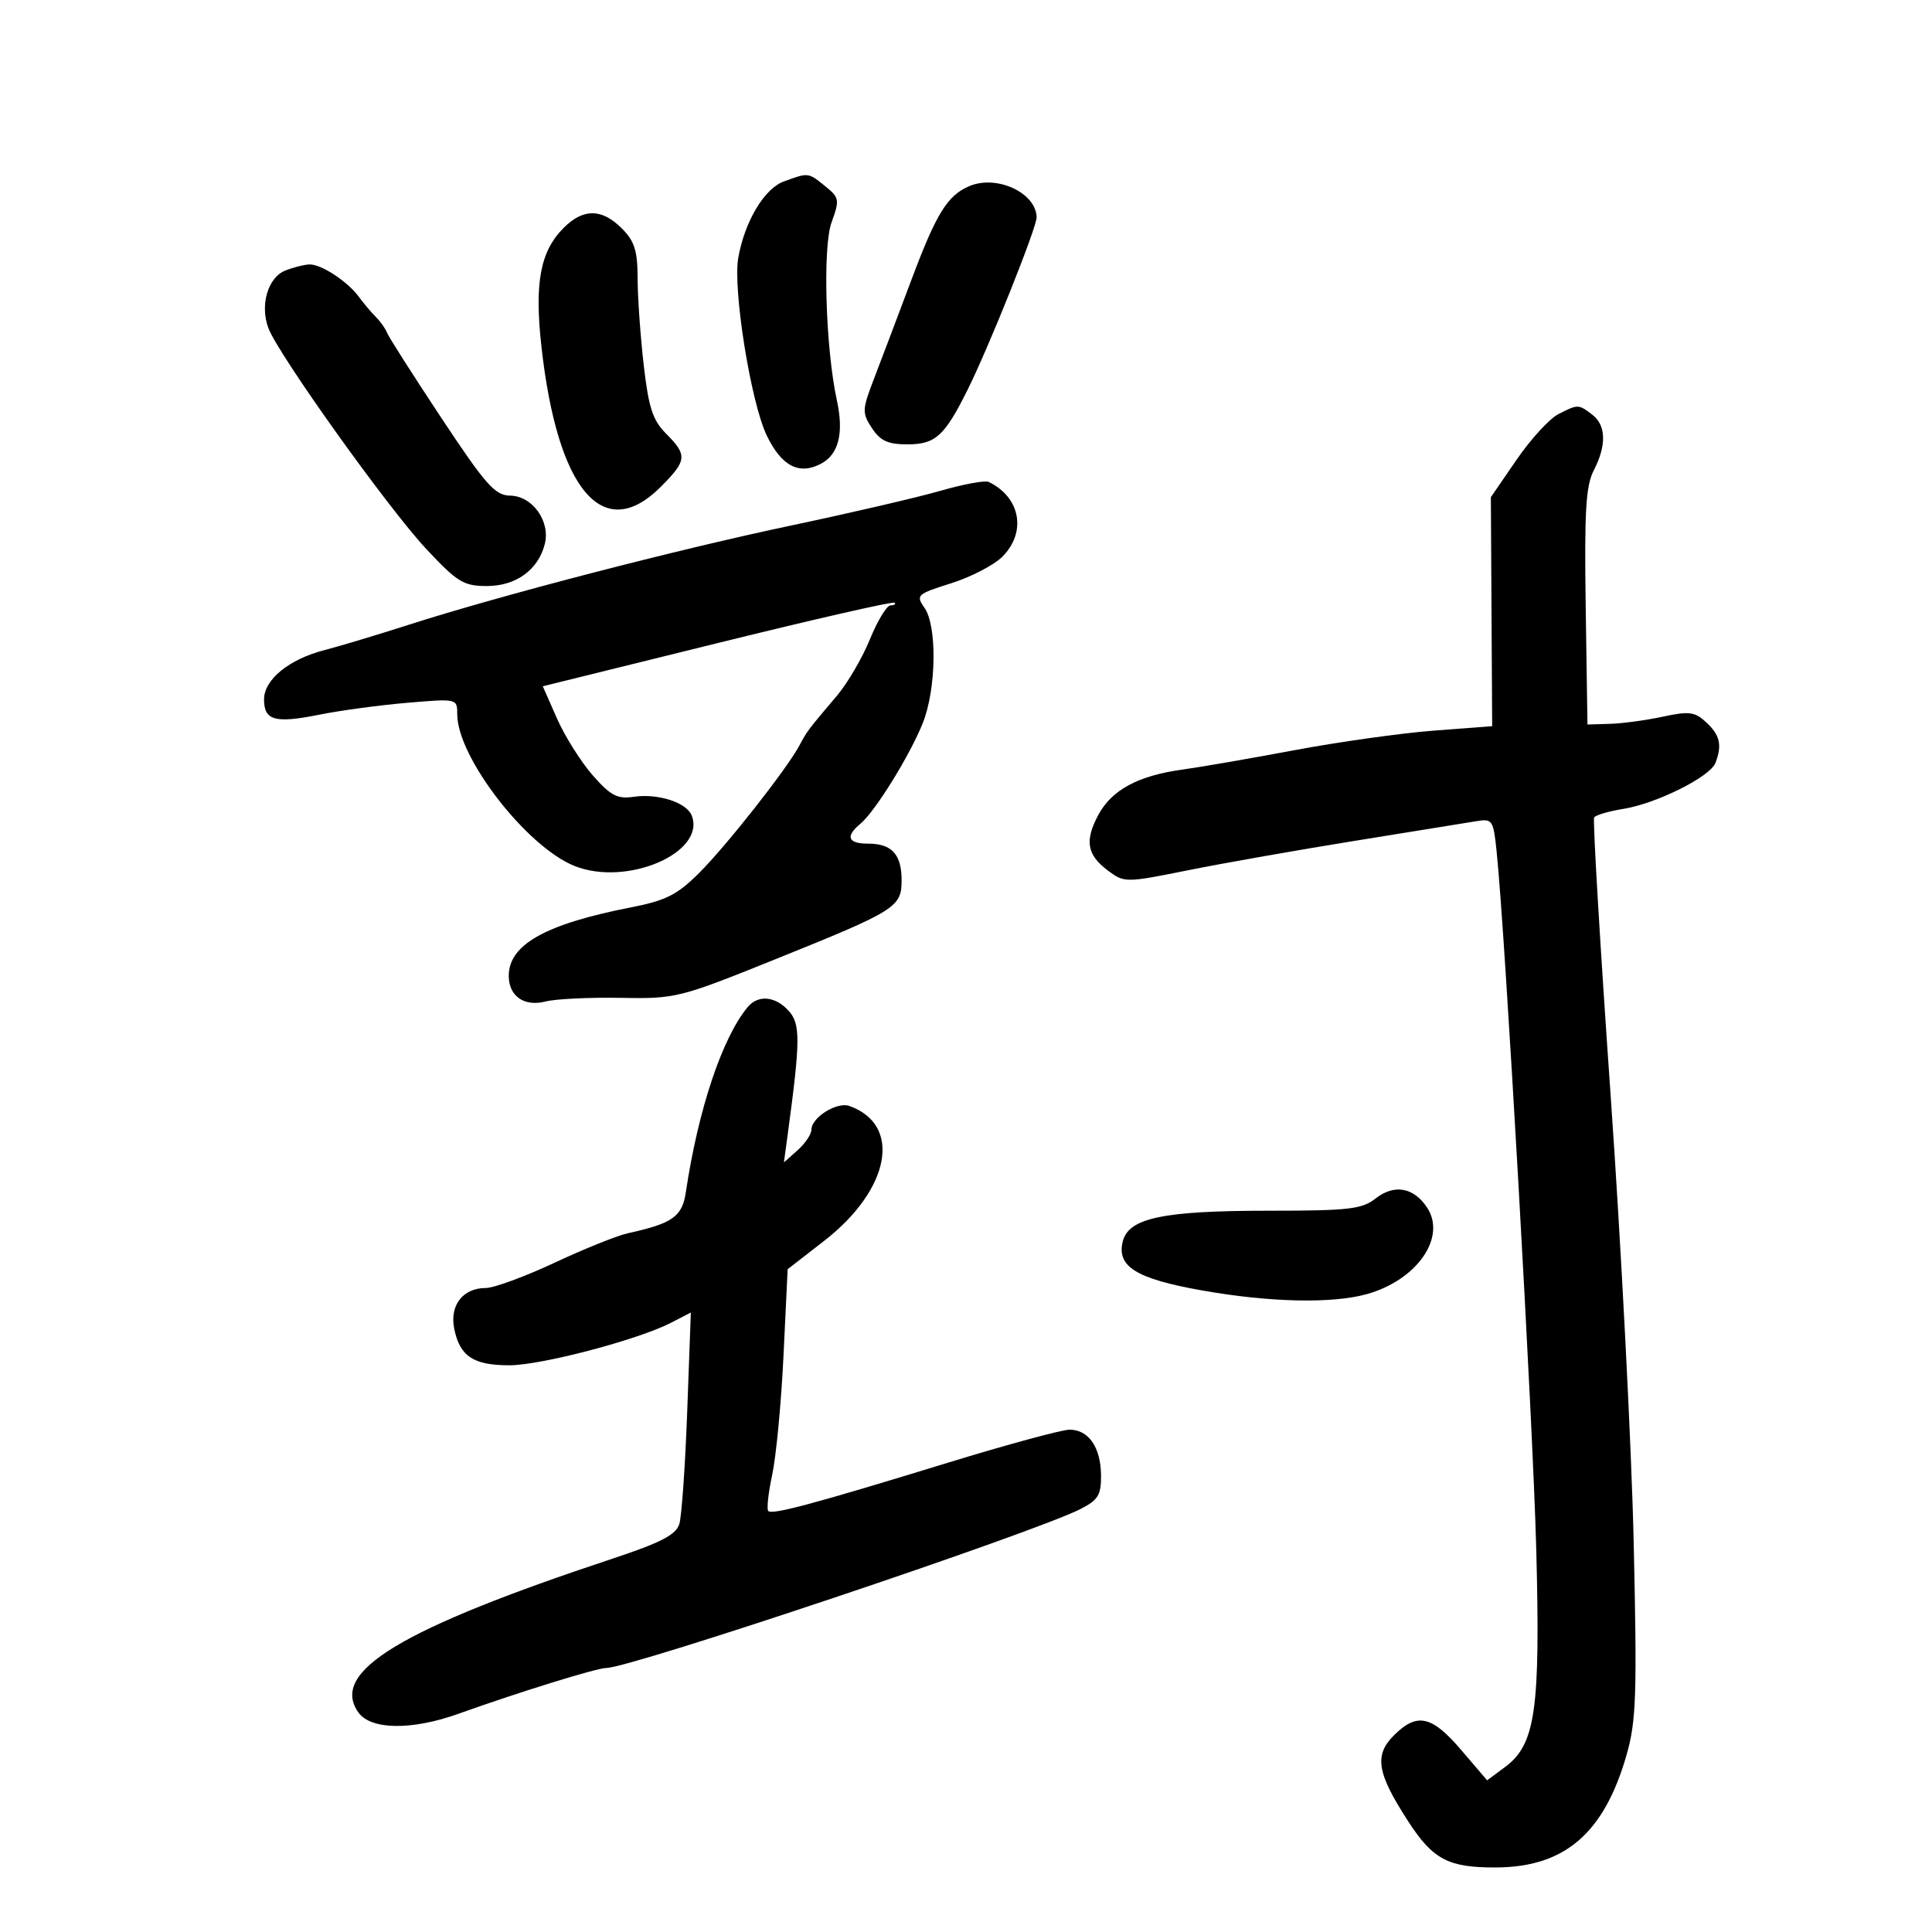 <svg xmlns="http://www.w3.org/2000/svg" width="300" height="300" viewBox="0 0 300 300" version="1.1">
	<path d="M 121.723 28.171 C 118.689 29.279, 115.658 34.341, 114.642 40 C 113.765 44.886, 116.590 62.522, 119.072 67.648 C 121.376 72.408, 124.113 73.813, 127.525 71.986 C 130.235 70.536, 131.053 67.224, 129.951 62.172 C 128.196 54.125, 127.722 38.411, 129.118 34.549 C 130.398 31.011, 130.342 30.695, 128.126 28.901 C 125.493 26.769, 125.549 26.775, 121.723 28.171 M 150.500 28.908 C 147.102 30.363, 145.392 33.136, 141.506 43.500 C 139.444 49, 136.852 55.851, 135.746 58.724 C 133.858 63.633, 133.836 64.101, 135.391 66.474 C 136.683 68.446, 137.884 69, 140.868 69 C 145.263 69, 146.659 67.736, 150.260 60.500 C 153.598 53.791, 161.008 35.267, 160.968 33.729 C 160.869 29.914, 154.742 27.091, 150.500 28.908 M 87.537 35.372 C 83.885 39.024, 82.969 43.912, 84.076 53.842 C 86.569 76.186, 93.671 84.529, 102.600 75.600 C 106.675 71.525, 106.762 70.671, 103.445 67.354 C 101.350 65.259, 100.721 63.330, 99.952 56.649 C 99.437 52.167, 99.012 46.117, 99.008 43.205 C 99.001 38.922, 98.531 37.440, 96.545 35.455 C 93.454 32.363, 90.572 32.337, 87.537 35.372 M 44.280 42.020 C 41.590 43.103, 40.337 47.406, 41.679 50.960 C 43.242 55.101, 60.279 78.931, 66.194 85.250 C 71.020 90.405, 71.993 91, 75.600 91 C 80.124 91, 83.590 88.483, 84.598 84.465 C 85.484 80.936, 82.673 77.010, 79.227 76.963 C 76.863 76.931, 75.435 75.317, 68.500 64.846 C 64.100 58.202, 60.315 52.264, 60.089 51.651 C 59.863 51.037, 59.086 49.943, 58.362 49.219 C 57.637 48.494, 56.472 47.114, 55.772 46.151 C 54 43.711, 49.854 40.988, 48.027 41.063 C 47.187 41.098, 45.501 41.529, 44.280 42.020 M 242 64.293 C 240.625 64.988, 237.700 68.176, 235.500 71.378 L 231.500 77.199 231.602 94.982 L 231.704 112.765 222.602 113.455 C 217.596 113.835, 207.875 115.201, 201 116.490 C 194.125 117.780, 186.300 119.134, 183.612 119.500 C 176.792 120.427, 172.643 122.651, 170.576 126.488 C 168.387 130.553, 168.761 132.736, 172.064 135.201 C 174.592 137.086, 174.772 137.085, 184.564 135.117 C 190.029 134.018, 201.700 131.961, 210.500 130.545 C 219.300 129.129, 227.707 127.770, 229.183 127.524 C 231.756 127.095, 231.888 127.290, 232.403 132.288 C 233.748 145.334, 238.027 220.710, 238.547 240.500 C 239.203 265.516, 238.439 270.865, 233.711 274.377 L 230.921 276.449 226.883 271.725 C 222.310 266.375, 220.025 265.884, 216.430 269.479 C 213.351 272.558, 213.813 275.332, 218.645 282.788 C 222.513 288.758, 224.892 290.009, 232.315 289.978 C 242.976 289.933, 249.099 284.650, 252.572 272.500 C 254.079 267.231, 254.214 263.212, 253.679 239.500 C 253.345 224.650, 251.732 193.401, 250.096 170.057 C 248.459 146.714, 247.308 127.311, 247.538 126.939 C 247.768 126.567, 249.803 125.967, 252.060 125.606 C 257.207 124.783, 265.547 120.623, 266.375 118.465 C 267.433 115.708, 267.083 114.155, 264.958 112.176 C 263.180 110.519, 262.310 110.404, 258.208 111.285 C 255.619 111.841, 251.925 112.342, 250 112.398 L 246.500 112.500 246.227 94.244 C 246.007 79.457, 246.244 75.429, 247.477 73.044 C 249.486 69.159, 249.404 66.027, 247.250 64.392 C 245.085 62.749, 245.057 62.748, 242 64.293 M 146 76.219 C 142.425 77.248, 132.075 79.654, 123 81.567 C 105.045 85.350, 77.756 92.431, 63.500 97.004 C 58.550 98.592, 52.646 100.367, 50.381 100.949 C 44.883 102.361, 41 105.529, 41 108.604 C 41 111.895, 42.701 112.359, 49.651 110.963 C 52.868 110.317, 58.987 109.492, 63.250 109.129 C 70.987 108.470, 71 108.473, 71 110.919 C 71 117.567, 81.763 131.488, 89.205 134.465 C 97.318 137.711, 109.634 132.421, 107.416 126.642 C 106.640 124.619, 102.183 123.173, 98.425 123.724 C 95.855 124.101, 94.823 123.562, 92.035 120.388 C 90.207 118.305, 87.714 114.343, 86.496 111.583 L 84.281 106.564 111.391 99.867 C 126.301 96.183, 138.687 93.356, 138.917 93.585 C 139.146 93.813, 138.861 94, 138.283 94 C 137.705 94, 136.268 96.362, 135.090 99.250 C 133.911 102.138, 131.614 106.075, 129.984 108 C 125.403 113.412, 125.342 113.493, 124.125 115.767 C 122.160 119.438, 112.822 131.308, 108.551 135.563 C 105.153 138.949, 103.392 139.837, 97.987 140.893 C 84.699 143.488, 79 146.681, 79 151.531 C 79 154.696, 81.413 156.369, 84.737 155.507 C 86.257 155.113, 91.465 154.861, 96.311 154.947 C 104.932 155.100, 105.450 154.972, 120.311 148.986 C 139.181 141.386, 140 140.874, 140 136.677 C 140 132.663, 138.477 131, 134.800 131 C 131.653 131, 131.222 129.891, 133.601 127.916 C 135.893 126.014, 141.323 117.239, 143.308 112.230 C 145.396 106.961, 145.533 97.206, 143.558 94.387 C 142.181 92.421, 142.367 92.249, 147.699 90.569 C 150.770 89.601, 154.344 87.747, 155.641 86.450 C 159.457 82.634, 158.455 77.195, 153.500 74.826 C 152.950 74.563, 149.575 75.190, 146 76.219 M 116.094 156.387 C 112.134 161.159, 108.407 172.321, 106.494 185.139 C 105.929 188.925, 104.446 189.973, 97.500 191.495 C 95.850 191.856, 90.725 193.918, 86.112 196.076 C 81.498 198.234, 76.693 200, 75.433 200 C 71.857 200, 69.783 202.703, 70.541 206.374 C 71.417 210.616, 73.518 212, 79.079 212 C 84.038 212, 99.091 208.039, 104.230 205.381 L 107.274 203.807 106.711 219.154 C 106.402 227.594, 105.849 235.469, 105.483 236.654 C 104.968 238.320, 102.629 239.534, 95.158 242.011 C 62.123 252.964, 51.202 259.560, 55.632 265.885 C 57.554 268.629, 63.913 268.720, 71.212 266.107 C 80.669 262.721, 92.686 259, 94.162 259 C 97.918 259, 160.455 238.039, 167.750 234.335 C 170.520 232.929, 170.995 232.155, 170.968 229.093 C 170.930 224.745, 169.043 222, 166.094 222 C 164.893 222, 156.392 224.306, 147.205 227.126 C 126.359 233.522, 119.919 235.253, 119.295 234.628 C 119.025 234.359, 119.304 231.808, 119.915 228.960 C 120.526 226.112, 121.314 217.775, 121.666 210.433 L 122.306 197.083 127.972 192.683 C 138.256 184.697, 140.124 174.640, 131.865 171.727 C 129.954 171.054, 126 173.530, 126 175.402 C 126 176.110, 125.039 177.547, 123.863 178.595 L 121.727 180.500 122.336 176 C 124.287 161.586, 124.307 158.996, 122.477 156.975 C 120.390 154.668, 117.724 154.423, 116.094 156.387 M 213.604 186.097 C 211.483 187.765, 209.429 188, 196.958 188 C 180.608 188, 175.258 189.125, 174.346 192.756 C 173.365 196.667, 176.422 198.562, 186.643 200.377 C 197.105 202.234, 206.824 202.454, 212.219 200.956 C 220.001 198.795, 224.643 192.157, 221.610 187.528 C 219.540 184.368, 216.494 183.823, 213.604 186.097" stroke="none" fill="black" fill-rule="evenodd"/>
</svg>